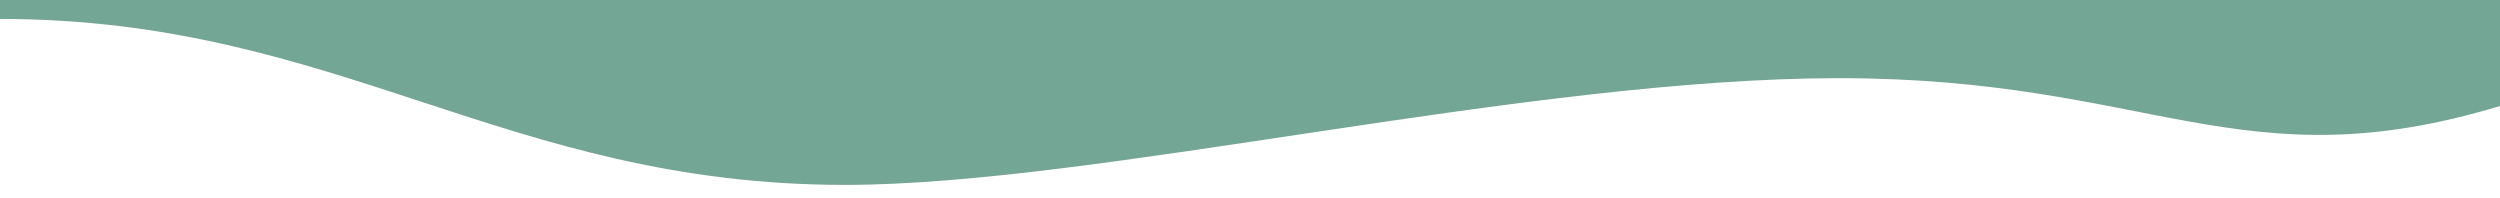 <svg width="1920" height="152" viewBox="0 0 1920 152" fill="none" xmlns="http://www.w3.org/2000/svg">
<g filter="url(#filter0_d_2436_1634)">
<path d="M1921 85.105C1720.5 146 1653 64.039 1412.5 64.039C1172 64.039 842 146 649 146C387.988 146 259.705 18.561 0 18.561L0.002 -1.3308e-06H1921V85.105Z" fill="#74A695"/>
</g>
<defs>
<filter id="filter0_d_2436_1634" x="-10" y="-14" width="1941" height="166" filterUnits="userSpaceOnUse" color-interpolation-filters="sRGB">
<feFlood flood-opacity="0" result="BackgroundImageFix"/>
<feColorMatrix in="SourceAlpha" type="matrix" values="0 0 0 0 0 0 0 0 0 0 0 0 0 0 0 0 0 0 127 0" result="hardAlpha"/>
<feOffset dy="-4"/>
<feGaussianBlur stdDeviation="5"/>
<feComposite in2="hardAlpha" operator="out"/>
<feColorMatrix type="matrix" values="0 0 0 0 0 0 0 0 0 0 0 0 0 0 0 0 0 0 0.1 0"/>
<feBlend mode="normal" in2="BackgroundImageFix" result="effect1_dropShadow_2436_1634"/>
<feBlend mode="normal" in="SourceGraphic" in2="effect1_dropShadow_2436_1634" result="shape"/>
</filter>
</defs>
</svg>
